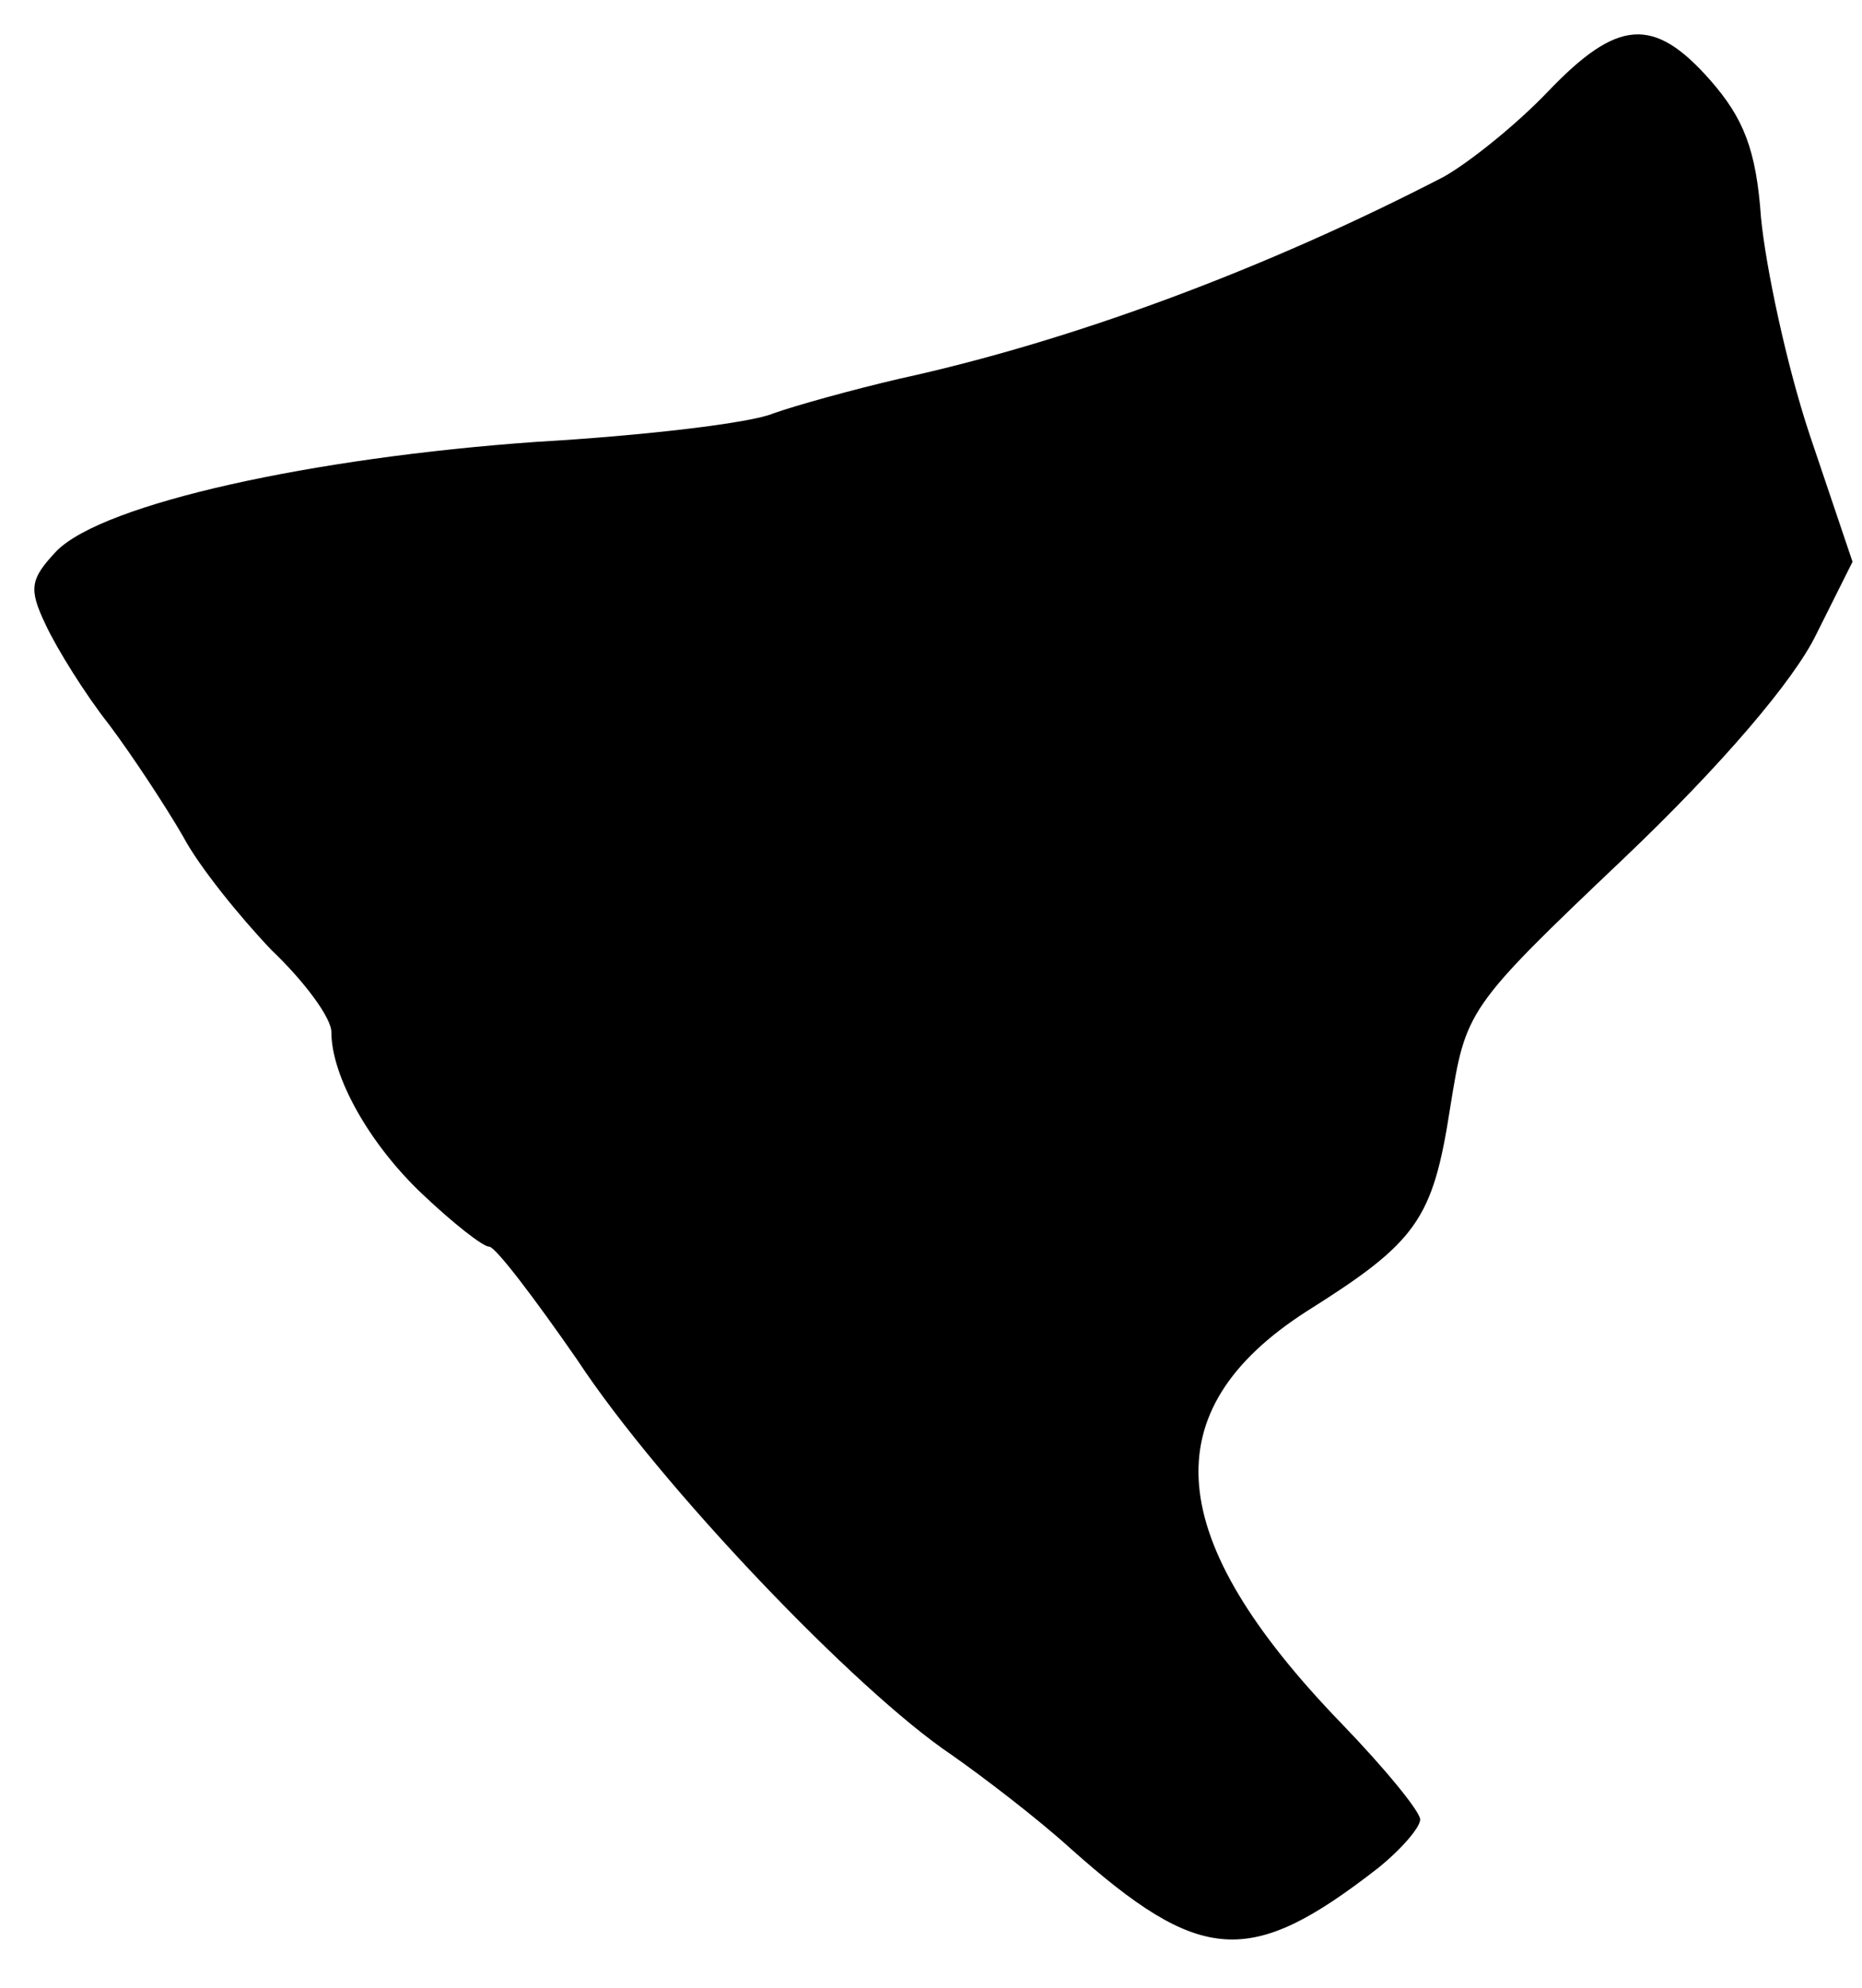 <?xml version="1.0" standalone="no"?>
<!DOCTYPE svg PUBLIC "-//W3C//DTD SVG 20010904//EN"
 "http://www.w3.org/TR/2001/REC-SVG-20010904/DTD/svg10.dtd">
<svg version="1.0" xmlns="http://www.w3.org/2000/svg"
 width="118pt" height="126pt" viewBox="0 0 118 126"
 preserveAspectRatio="xMidYMid meet">
<g transform="translate(0,126) scale(0.1,-0.1)"
fill="#000000" stroke="none">
<path d="M981 1202 c-20 -21 -50 -45 -66 -54 -112 -58 -235 -104 -345 -128
-30 -7 -66 -17 -80 -22 -14 -6 -81 -14 -150 -18 -142 -10 -274 -39 -304 -69
-17 -18 -18 -24 -7 -47 7 -15 25 -44 40 -63 15 -20 36 -52 47 -71 10 -19 36
-51 56 -72 21 -20 38 -43 38 -52 0 -28 24 -71 58 -103 19 -18 38 -33 42 -33 4
0 29 -33 56 -72 52 -79 176 -209 237 -250 20 -14 54 -40 75 -59 83 -74 114
-76 195 -13 15 12 27 26 27 31 0 5 -22 32 -50 61 -113 117 -120 198 -22 261
70 44 80 58 91 129 10 62 10 63 110 158 62 59 108 113 122 142 l23 46 -27 80
c-15 45 -28 107 -31 138 -3 43 -11 63 -32 87 -36 41 -59 39 -103 -7z"/>
</g>
</svg>
